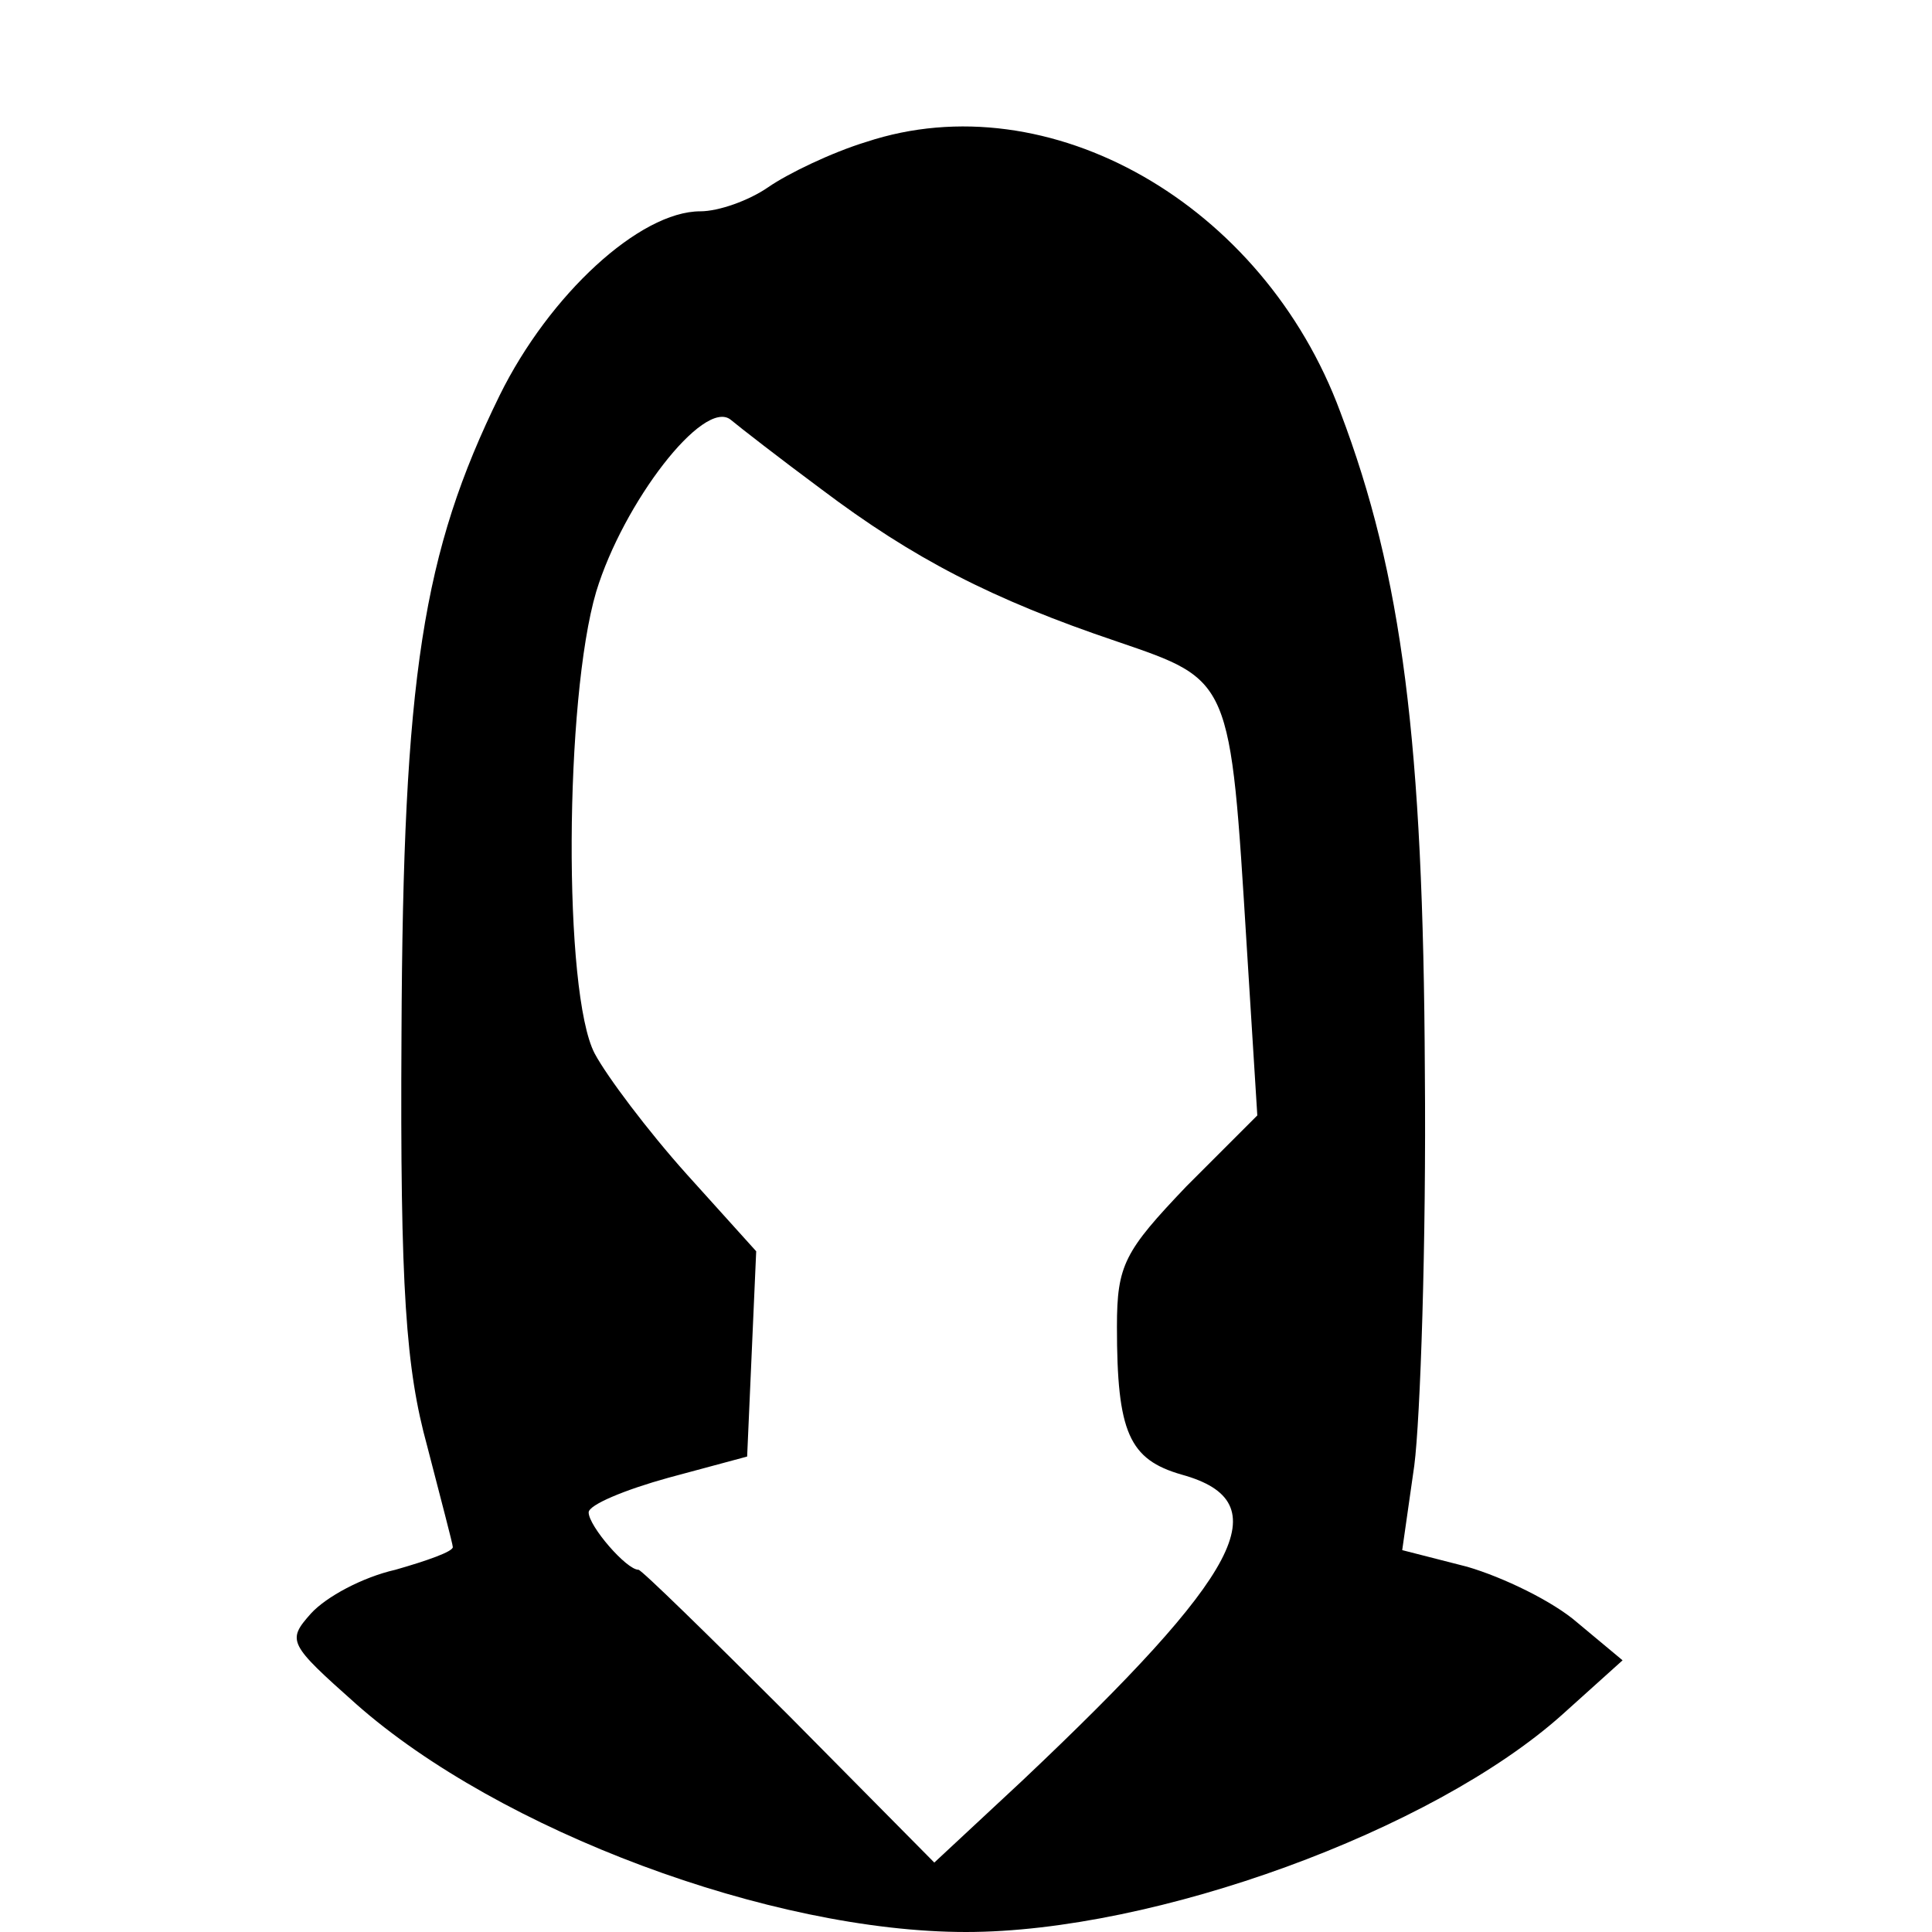 <?xml version="1.0" standalone="no"?>
<!DOCTYPE svg PUBLIC "-//W3C//DTD SVG 20010904//EN"
 "http://www.w3.org/TR/2001/REC-SVG-20010904/DTD/svg10.dtd">
<svg version="1.0" xmlns="http://www.w3.org/2000/svg"
 width="128pt" height="128pt" viewBox="0 0 128 128"
 preserveAspectRatio="xMidYMid meet">

<g transform="translate(0,128) scale(0.1,-0.1)"
fill="#000000" stroke="none">
<path d="M574 1186 c-23 -7 -52 -21 -65 -30 -13 -9 -33 -16 -45 -16 -40 0
-100 -55 -133 -122 -51 -104 -64 -186 -65 -423 -1 -170 3 -222 17 -273 9 -35
17 -65 17 -67 0 -3 -17 -9 -38 -15 -22 -5 -46 -18 -56 -29 -16 -18 -15 -20 30
-60 95 -84 275 -151 404 -151 125 0 309 67 395 144 l40 36 -30 25 c-16 14 -49
30 -73 37 l-43 11 8 56 c4 31 8 148 7 261 -1 218 -15 329 -56 437 -51 138
-193 219 -314 179z m-30 -230 c61 -46 113 -73 196 -101 76 -26 75 -24 86 -202
l7 -112 -47 -47 c-41 -43 -46 -52 -46 -93 0 -70 8 -88 43 -98 65 -18 40 -65
-106 -203 l-58 -54 -96 97 c-53 53 -98 97 -100 97 -8 0 -33 29 -33 38 0 5 24
15 53 23 l52 14 3 68 3 68 -46 51 c-26 29 -53 65 -61 80 -21 40 -20 235 1 306
18 59 71 128 89 114 6 -5 33 -26 60 -46z"/>
</g>
</svg>
